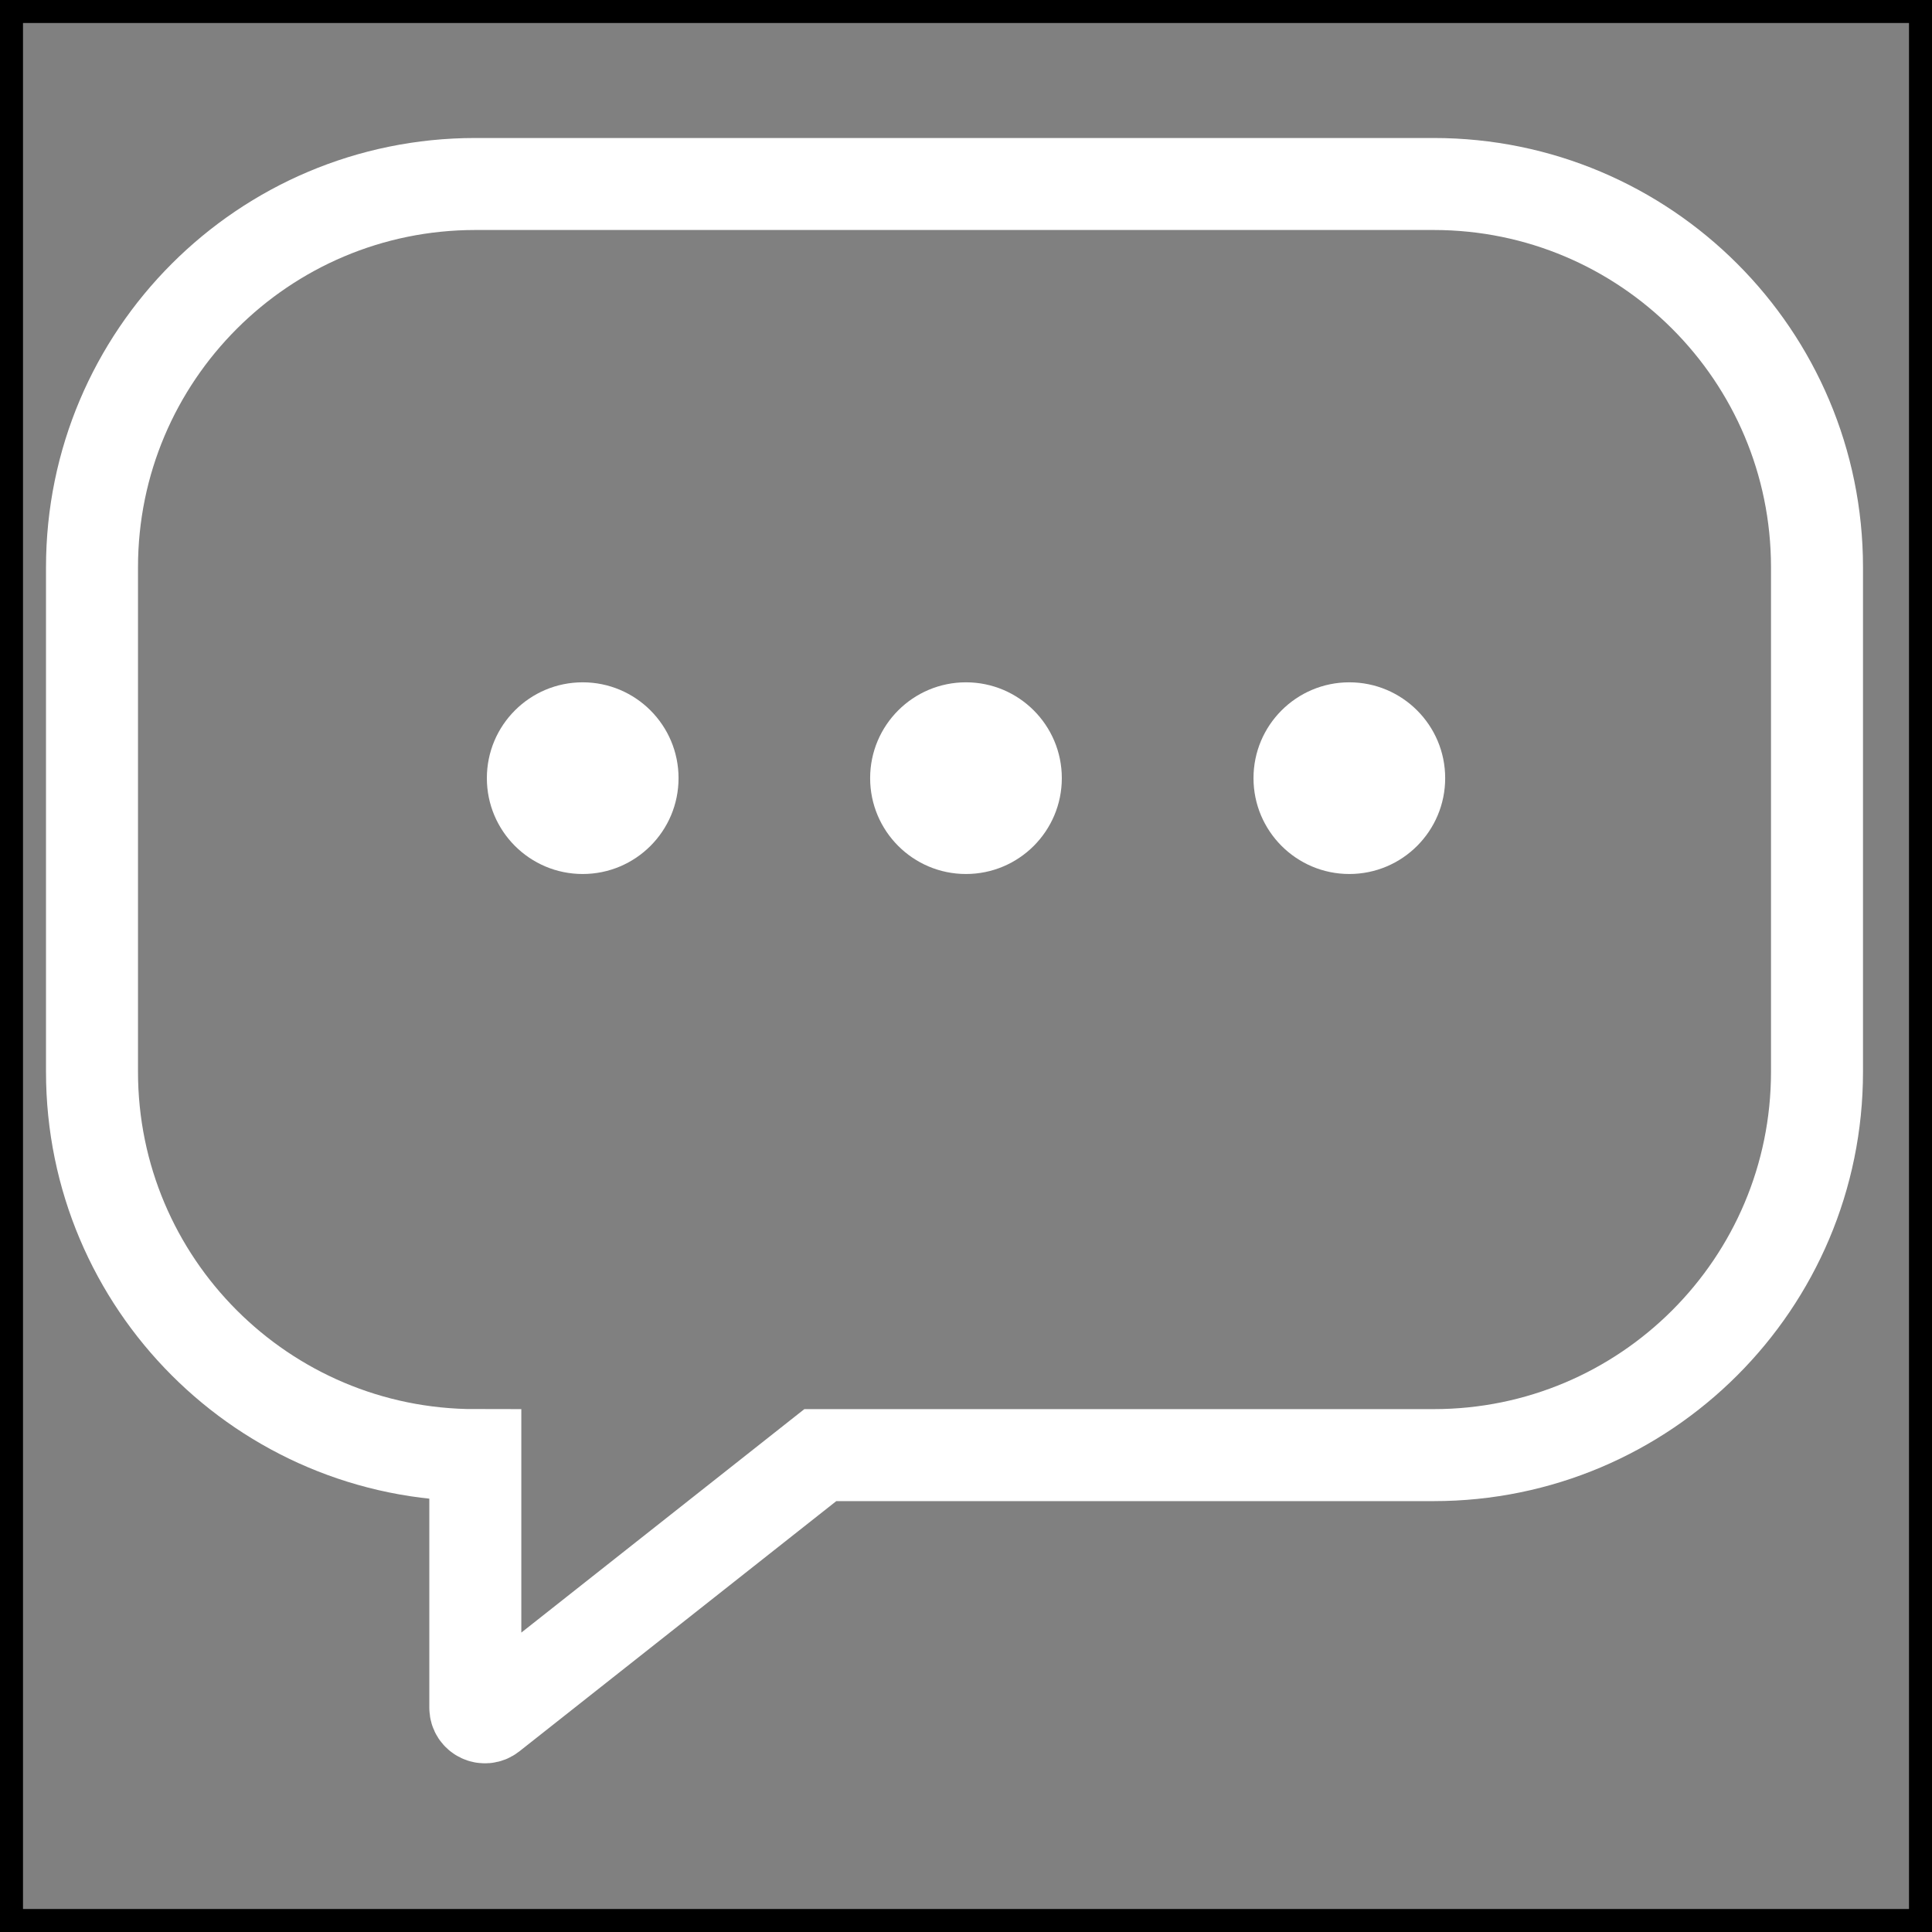 <svg width="42" height="42" viewBox="0 0 42 42" fill="none" xmlns="http://www.w3.org/2000/svg">
<rect x="0" y="0" width="42" height="42" fill="#808080" stroke="none"/>
<path d="M10.333 4C5.731 4 2 7.731 2 12.333V23.3C2 27.902 5.731 31.633 10.333 31.633V37.125C10.333 37.299 10.534 37.396 10.671 37.288L17.833 31.633H31.167C35.769 31.633 39.5 27.902 39.5 23.3V12.333C39.5 7.731 35.769 4 31.167 4H10.333Z" stroke="white" stroke-width="2" stroke-linecap="round"/>
<path d="M14.751 16.916C14.751 18.067 13.818 19 12.667 19C11.517 19 10.584 18.067 10.584 16.916C10.584 15.766 11.517 14.833 12.667 14.833C13.818 14.833 14.751 15.766 14.751 16.916Z" fill="white"/>
<path d="M23.083 16.916C23.083 18.067 22.15 19 20.999 19C19.849 19 18.916 18.067 18.916 16.916C18.916 15.766 19.849 14.833 20.999 14.833C22.15 14.833 23.083 15.766 23.083 16.916Z" fill="white"/>
<path d="M31.417 16.916C31.417 18.067 30.484 19 29.333 19C28.183 19 27.25 18.067 27.25 16.916C27.25 15.766 28.183 14.833 29.333 14.833C30.484 14.833 31.417 15.766 31.417 16.916Z" fill="white"/>
<rect width="42" height="42" stroke="black"/>
</svg>
